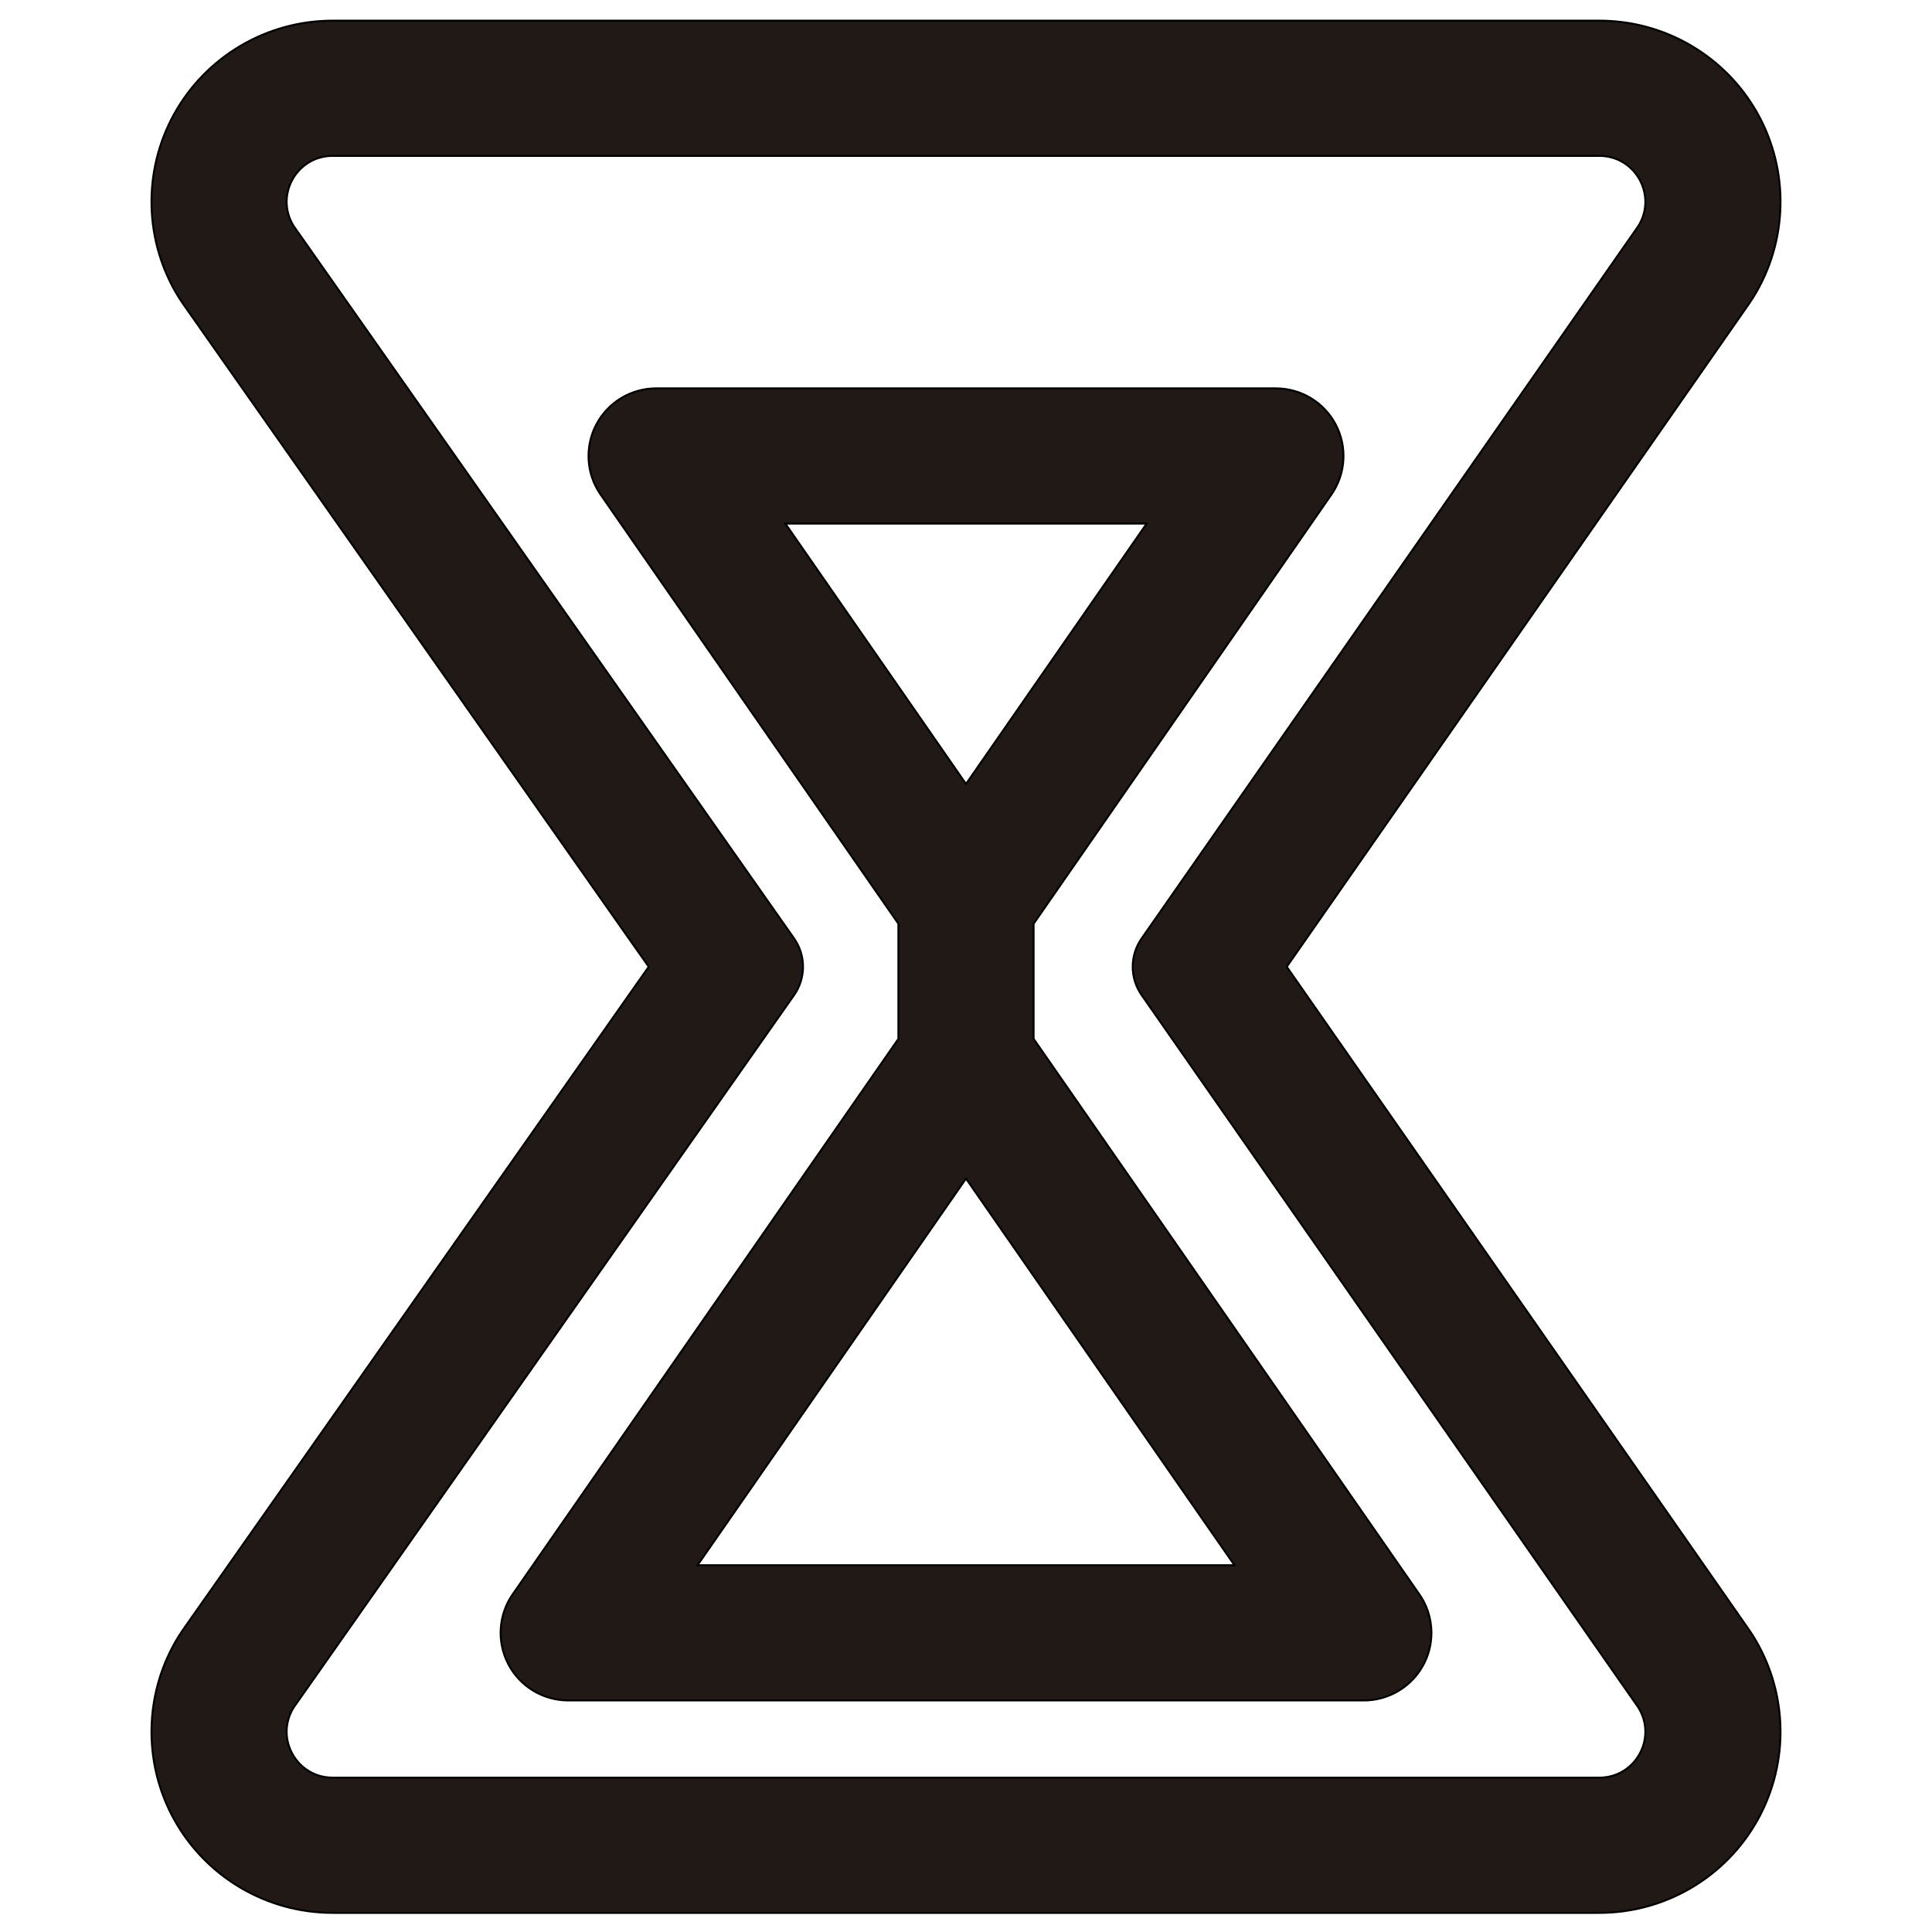 <?xml version="1.0" encoding="iso-8859-1"?>
<!-- Generator: Adobe Illustrator 18.0.0, SVG Export Plug-In . SVG Version: 6.00 Build 0)  -->
<!DOCTYPE svg PUBLIC "-//W3C//DTD SVG 1.1//EN" "http://www.w3.org/Graphics/SVG/1.1/DTD/svg11.dtd">
<svg version="1.1" id="Capa_1" xmlns="http://www.w3.org/2000/svg" xmlns:xlink="http://www.w3.org/1999/xlink" x="0px" y="0px"
	 viewBox="0 0 1000 1000" style="enable-background:new 0 0 1000 1000;" xml:space="preserve">
<path style="fill:#211915;stroke:#000000;stroke-miterlimit:10;" d="M907.376,154.068c18.029-28.885,18.97-65.327,2.455-95.104
	c-16.515-29.777-47.927-48.274-81.977-48.274H172.146c-34.05,0-65.462,18.498-81.977,48.274
	c-16.515,29.777-15.574,66.219,2.455,95.104c0.671,1.076,1.372,2.133,2.101,3.171l241.046,343.156L94.725,843.552
	c-0.729,1.038-1.429,2.095-2.101,3.171c-18.03,28.885-18.97,65.326-2.456,95.103c16.515,29.777,47.927,48.275,81.977,48.275h655.709
	c34.05,0,65.462-18.498,81.977-48.275c16.515-29.777,15.574-66.218-2.456-95.103c-0.628-1.007-1.282-1.997-1.96-2.97L666.02,500.395
	l239.396-343.357C906.094,156.065,906.748,155.075,907.376,154.068z M847.995,117.003L590.886,485.764
	c-6.129,8.791-6.129,20.471,0,29.262l257.108,368.761c9.871,15.813-1.499,36.312-20.14,36.312H172.146
	c-18.641,0-30.011-20.499-20.14-36.312L410.986,515.1c6.198-8.823,6.198-20.585,0-29.409l-258.98-368.688
	c-9.871-15.813,1.499-36.313,20.14-36.313h655.709C846.496,80.69,857.865,101.19,847.995,117.003z"/>
<path style="fill:#211915;stroke:#000000;stroke-miterlimit:10;" d="M660.383,201.017H339.617c-13.024,0-24.972,7.232-31.011,18.772
	c-6.039,11.54-5.17,25.479,2.255,36.18L465,478.124v59.582L265.373,825.189c-7.43,10.7-8.303,24.642-2.265,36.185
	c6.038,11.543,17.987,18.778,31.014,18.778H705.88c0.006,0,0.013,0,0.02,0c19.33,0,35-15.67,35-35c0-7.831-2.571-15.059-6.915-20.89
	L535,537.706v-59.582l154.139-222.156c7.425-10.701,8.293-24.64,2.254-36.18C685.355,208.249,673.407,201.017,660.383,201.017z
	 M361.036,810.152L467.42,656.948L500,610.03l32.58,46.918l106.384,153.204H361.036z M500,405.773l-93.499-134.757h186.998
	L500,405.773z"/>
</svg>
